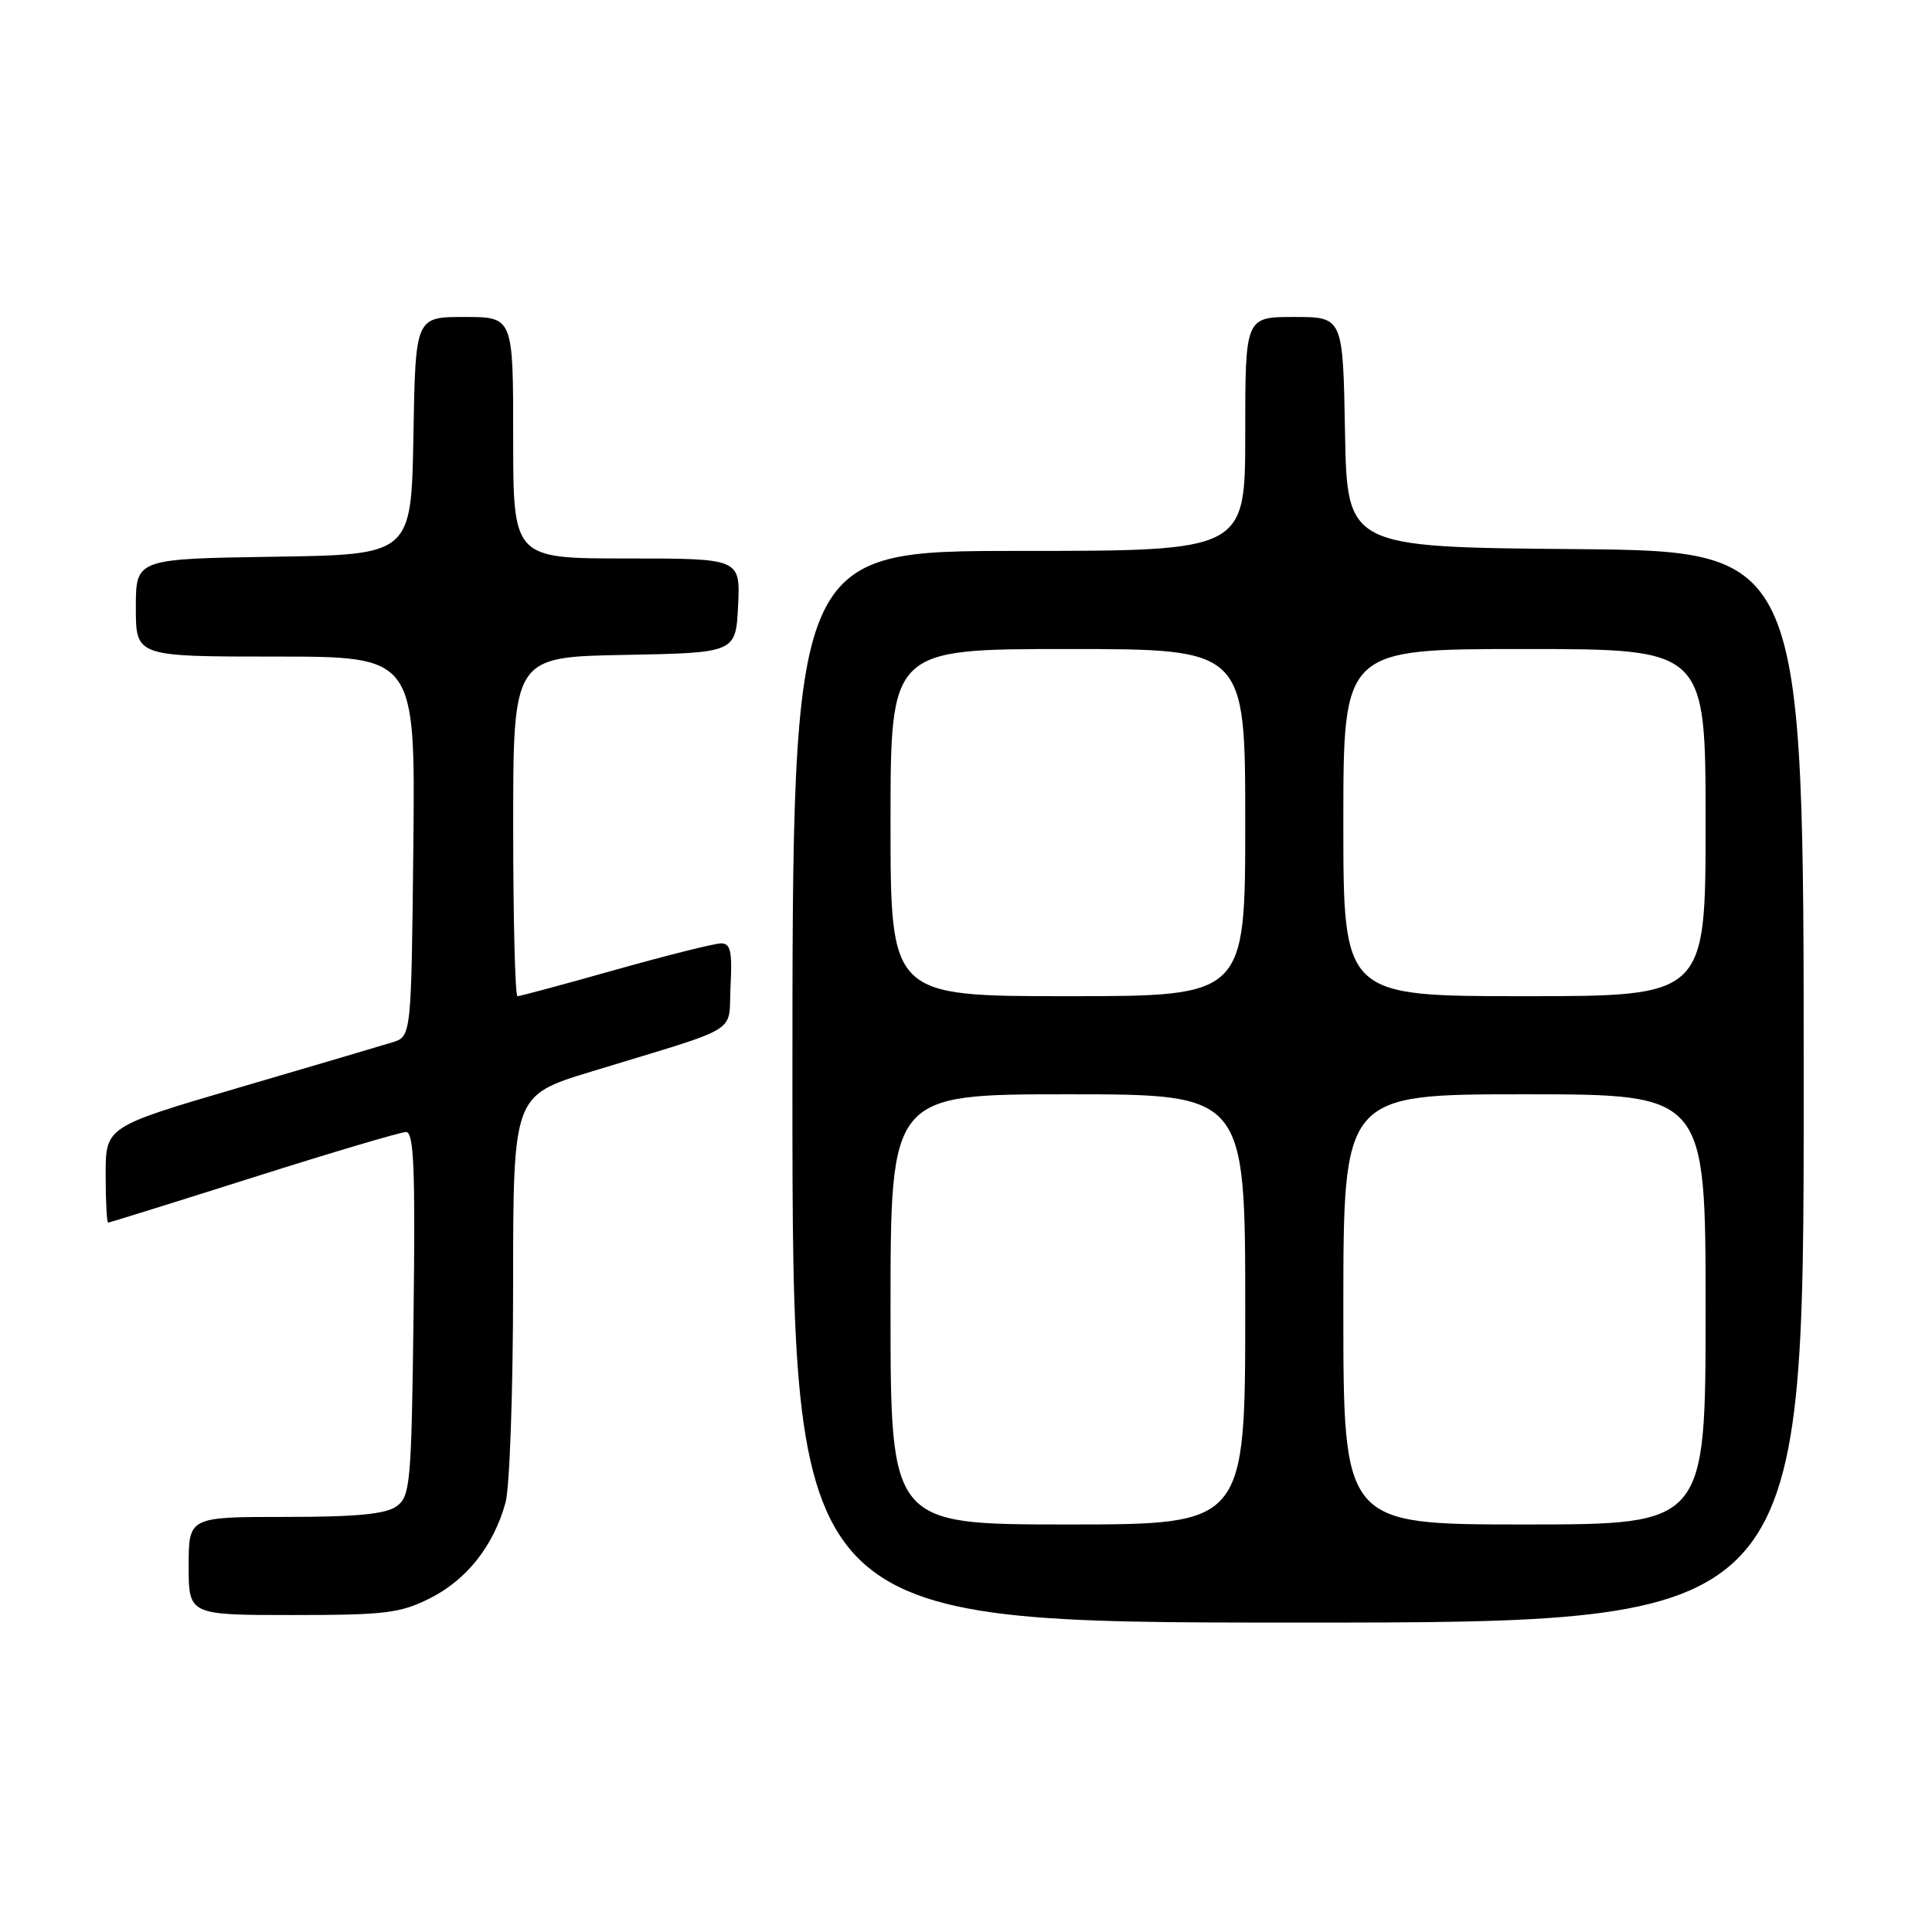 <?xml version="1.0" encoding="UTF-8" standalone="no"?>
<!DOCTYPE svg PUBLIC "-//W3C//DTD SVG 1.1//EN" "http://www.w3.org/Graphics/SVG/1.1/DTD/svg11.dtd" >
<svg xmlns="http://www.w3.org/2000/svg" xmlns:xlink="http://www.w3.org/1999/xlink" version="1.1" viewBox="0 0 256 256">
 <g >
 <path fill="currentColor"
d=" M 239.00 144.01 C 239.00 73.03 239.00 73.03 208.75 72.76 C 178.50 72.50 178.50 72.50 178.22 57.25 C 177.95 42.00 177.95 42.00 171.47 42.00 C 165.00 42.00 165.00 42.00 165.00 57.50 C 165.00 73.00 165.00 73.00 135.00 73.00 C 105.00 73.00 105.00 73.00 105.00 144.00 C 105.00 215.00 105.00 215.00 172.00 215.00 C 239.00 215.00 239.00 215.00 239.00 144.01 Z  M 57.03 211.75 C 61.86 209.31 65.40 204.82 66.98 199.12 C 67.54 197.13 67.99 184.17 67.99 170.33 C 68.00 145.16 68.00 145.16 78.25 142.02 C 98.68 135.78 96.46 137.14 96.80 130.67 C 97.04 126.08 96.80 125.00 95.55 125.00 C 94.69 125.00 88.40 126.58 81.57 128.50 C 74.74 130.43 68.89 132.00 68.57 132.00 C 68.26 132.00 68.00 121.89 68.00 109.53 C 68.00 87.05 68.00 87.05 82.75 86.78 C 97.50 86.50 97.50 86.50 97.80 80.25 C 98.10 74.00 98.10 74.00 83.05 74.00 C 68.00 74.00 68.00 74.00 68.00 58.00 C 68.00 42.00 68.00 42.00 61.53 42.00 C 55.05 42.00 55.05 42.00 54.78 57.75 C 54.50 73.50 54.50 73.50 36.25 73.77 C 18.00 74.05 18.00 74.05 18.00 80.52 C 18.00 87.00 18.00 87.00 36.52 87.00 C 55.03 87.00 55.03 87.00 54.77 112.17 C 54.50 137.33 54.50 137.33 52.00 138.11 C 50.62 138.54 41.51 141.23 31.75 144.09 C 14.00 149.29 14.00 149.29 14.00 155.64 C 14.00 159.14 14.15 162.00 14.33 162.00 C 14.51 162.00 23.17 159.30 33.58 156.00 C 43.98 152.70 53.09 150.00 53.80 150.00 C 54.84 150.00 55.04 154.83 54.80 174.08 C 54.52 196.58 54.37 198.26 52.56 199.58 C 51.12 200.63 47.29 201.00 37.81 201.00 C 25.00 201.00 25.00 201.00 25.00 207.50 C 25.00 214.00 25.00 214.00 38.79 214.00 C 51.10 214.00 53.05 213.76 57.03 211.75 Z  M 118.00 173.50 C 118.00 145.00 118.00 145.00 141.50 145.00 C 165.00 145.00 165.00 145.00 165.00 173.50 C 165.00 202.00 165.00 202.00 141.50 202.00 C 118.00 202.00 118.00 202.00 118.00 173.50 Z  M 178.00 173.50 C 178.00 145.00 178.00 145.00 202.00 145.00 C 226.00 145.00 226.00 145.00 226.00 173.50 C 226.00 202.00 226.00 202.00 202.00 202.00 C 178.00 202.00 178.00 202.00 178.00 173.50 Z  M 118.00 109.00 C 118.00 86.00 118.00 86.00 141.50 86.00 C 165.00 86.00 165.00 86.00 165.00 109.00 C 165.00 132.00 165.00 132.00 141.50 132.00 C 118.00 132.00 118.00 132.00 118.00 109.00 Z  M 178.00 109.00 C 178.00 86.00 178.00 86.00 202.00 86.00 C 226.00 86.00 226.00 86.00 226.00 109.00 C 226.00 132.00 226.00 132.00 202.00 132.00 C 178.00 132.00 178.00 132.00 178.00 109.00 Z "/>
</g>
</svg>